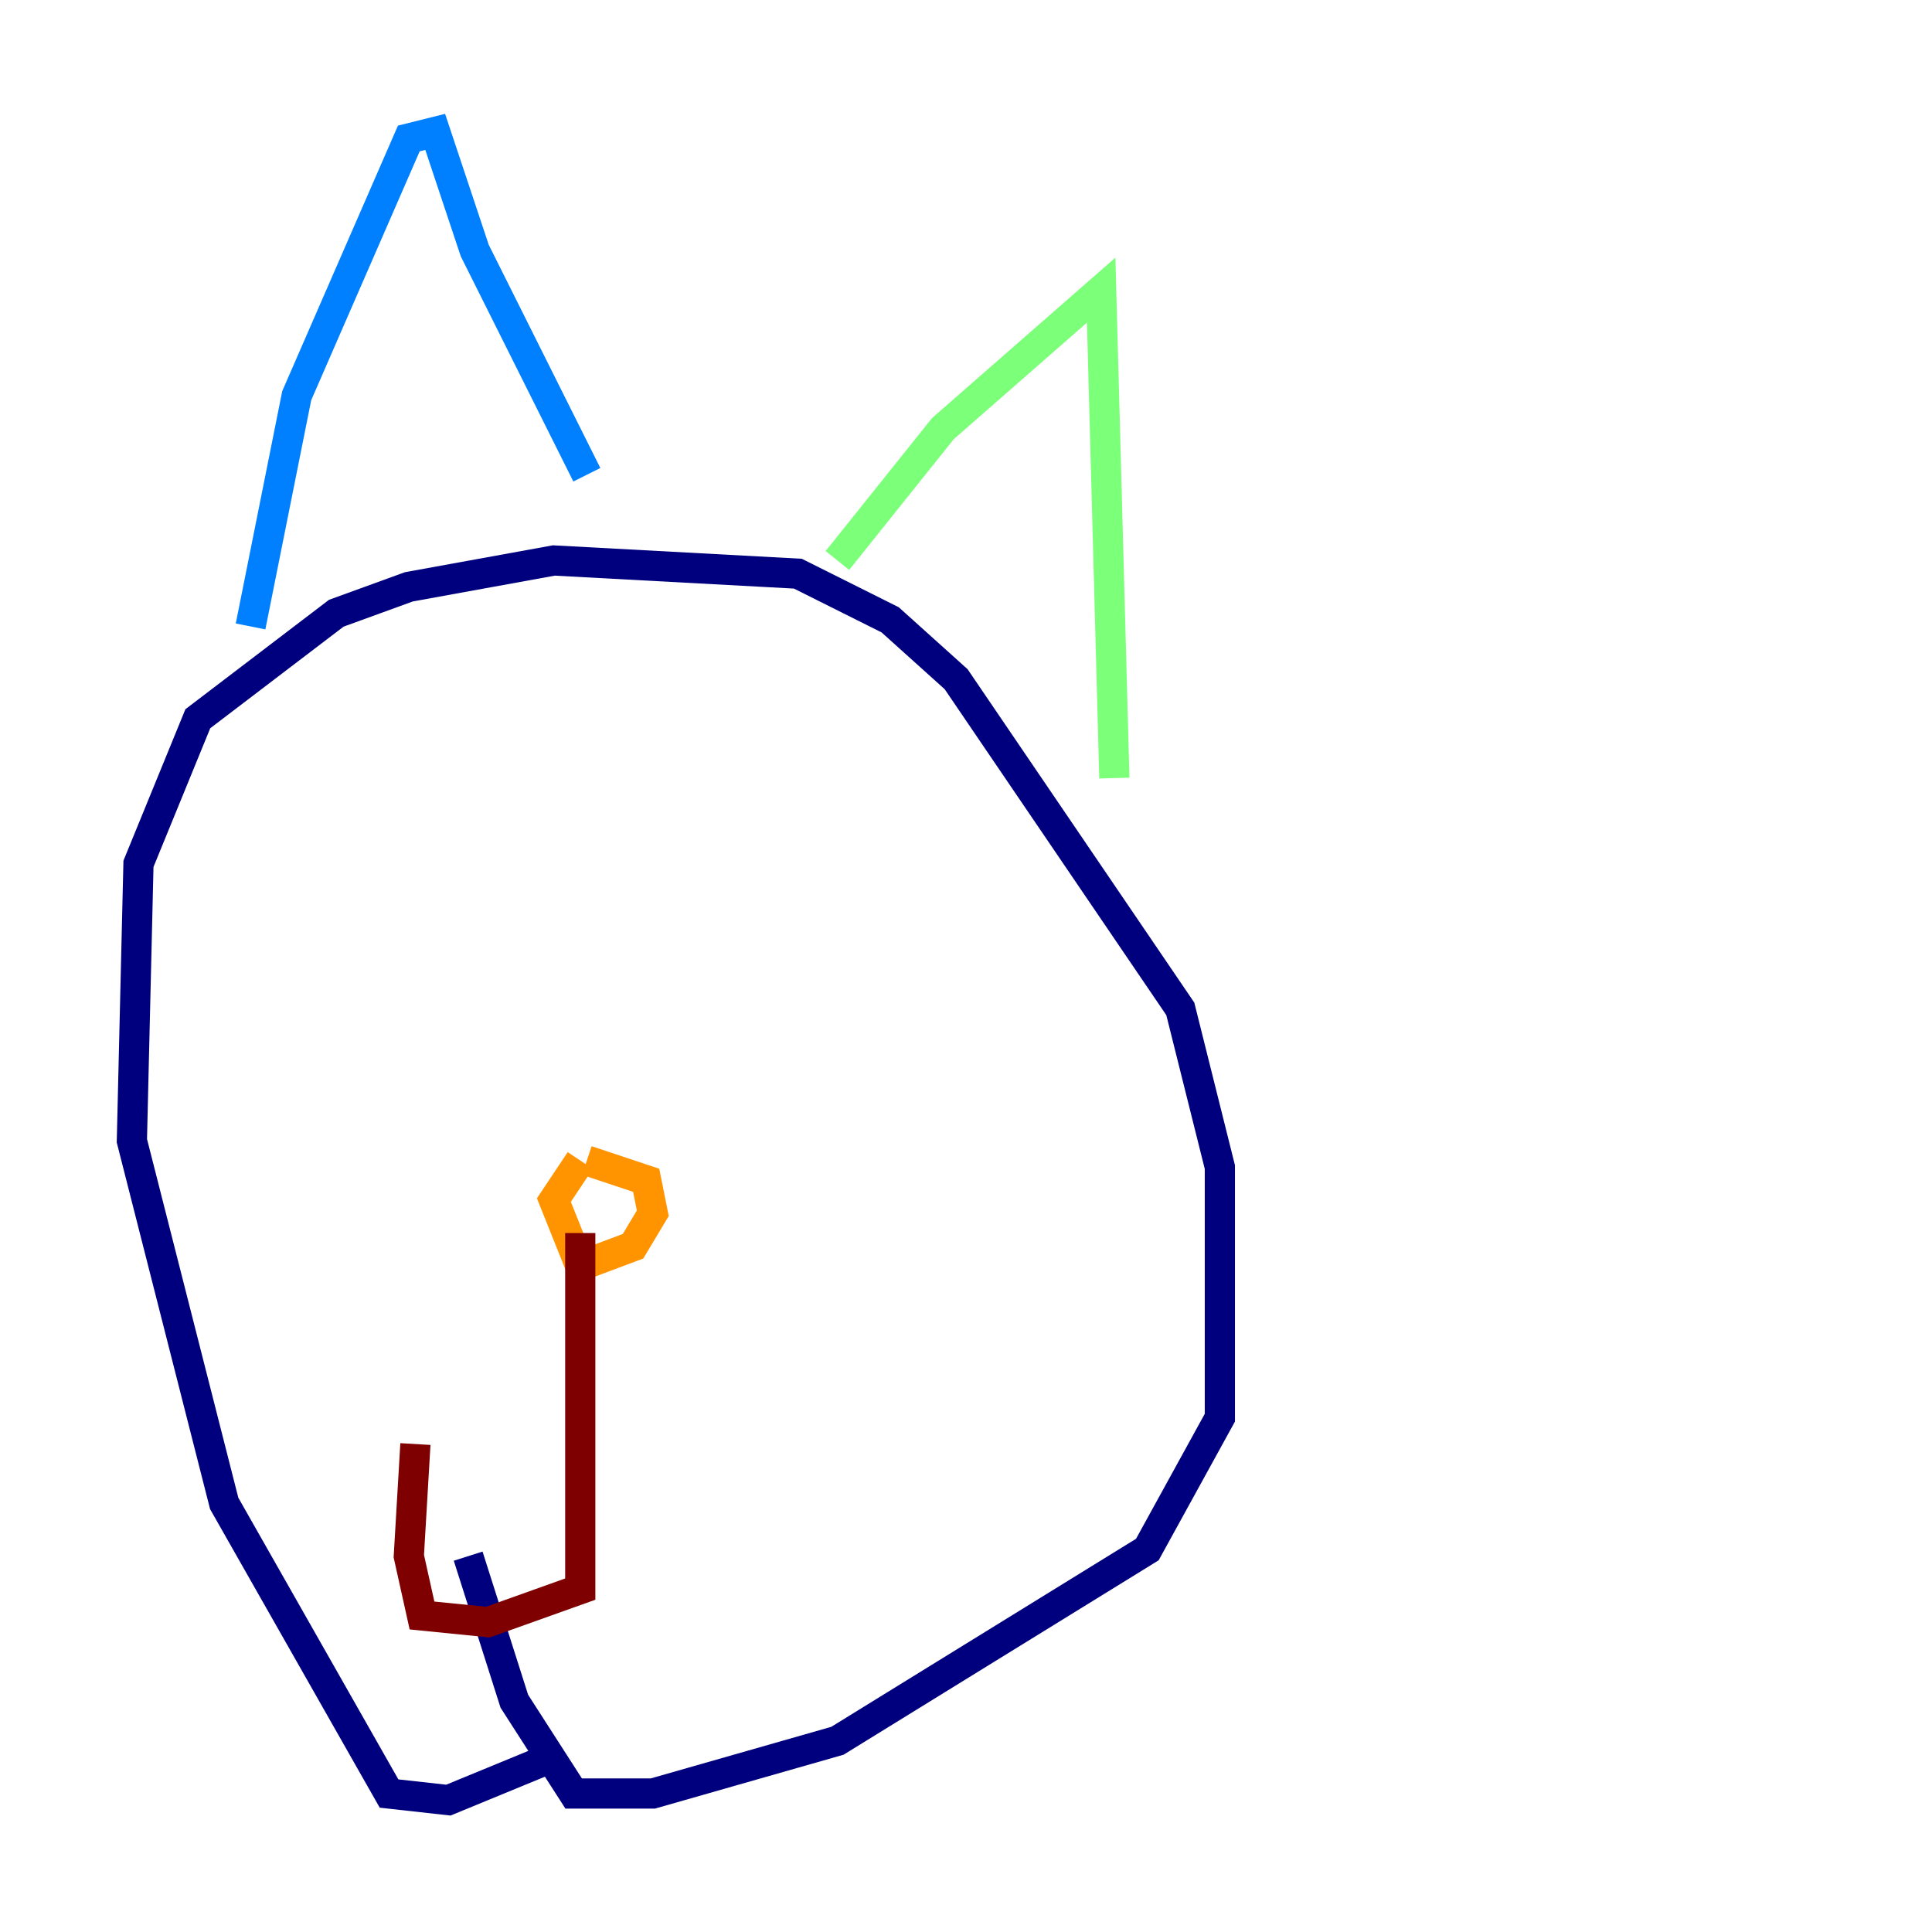 <?xml version="1.0" encoding="utf-8" ?>
<svg baseProfile="tiny" height="128" version="1.2" viewBox="0,0,128,128" width="128" xmlns="http://www.w3.org/2000/svg" xmlns:ev="http://www.w3.org/2001/xml-events" xmlns:xlink="http://www.w3.org/1999/xlink"><defs /><polyline fill="none" points="37.133,116.205 29.706,119.263 25.775,118.826 14.853,99.604 8.737,75.577 9.174,57.229 13.106,47.618 22.28,40.628 27.085,38.88 36.696,37.133 52.86,38.007 58.976,41.065 63.345,44.997 78.198,66.84 80.819,77.324 80.819,93.925 76.014,102.662 55.481,115.331 43.249,118.826 38.007,118.826 34.075,112.71 31.017,103.099" stroke="#00007f" stroke-width="2" /><polyline fill="none" points="16.601,41.502 19.659,26.212 27.085,9.174 28.833,8.737 31.454,16.601 38.88,31.454" stroke="#0080ff" stroke-width="2" /><polyline fill="none" points="55.481,37.133 62.471,28.396 72.956,19.222 73.829,51.55" stroke="#7cff79" stroke-width="2" /><polyline fill="none" points="38.444,76.887 36.696,79.508 38.444,83.877 41.939,82.567 43.249,80.382 42.812,78.198 38.88,76.887" stroke="#ff9400" stroke-width="2" /><polyline fill="none" points="38.444,81.693 38.444,105.283 32.328,107.468 27.959,107.031 27.085,103.099 27.522,95.672" stroke="#7f0000" stroke-width="2" /></svg>